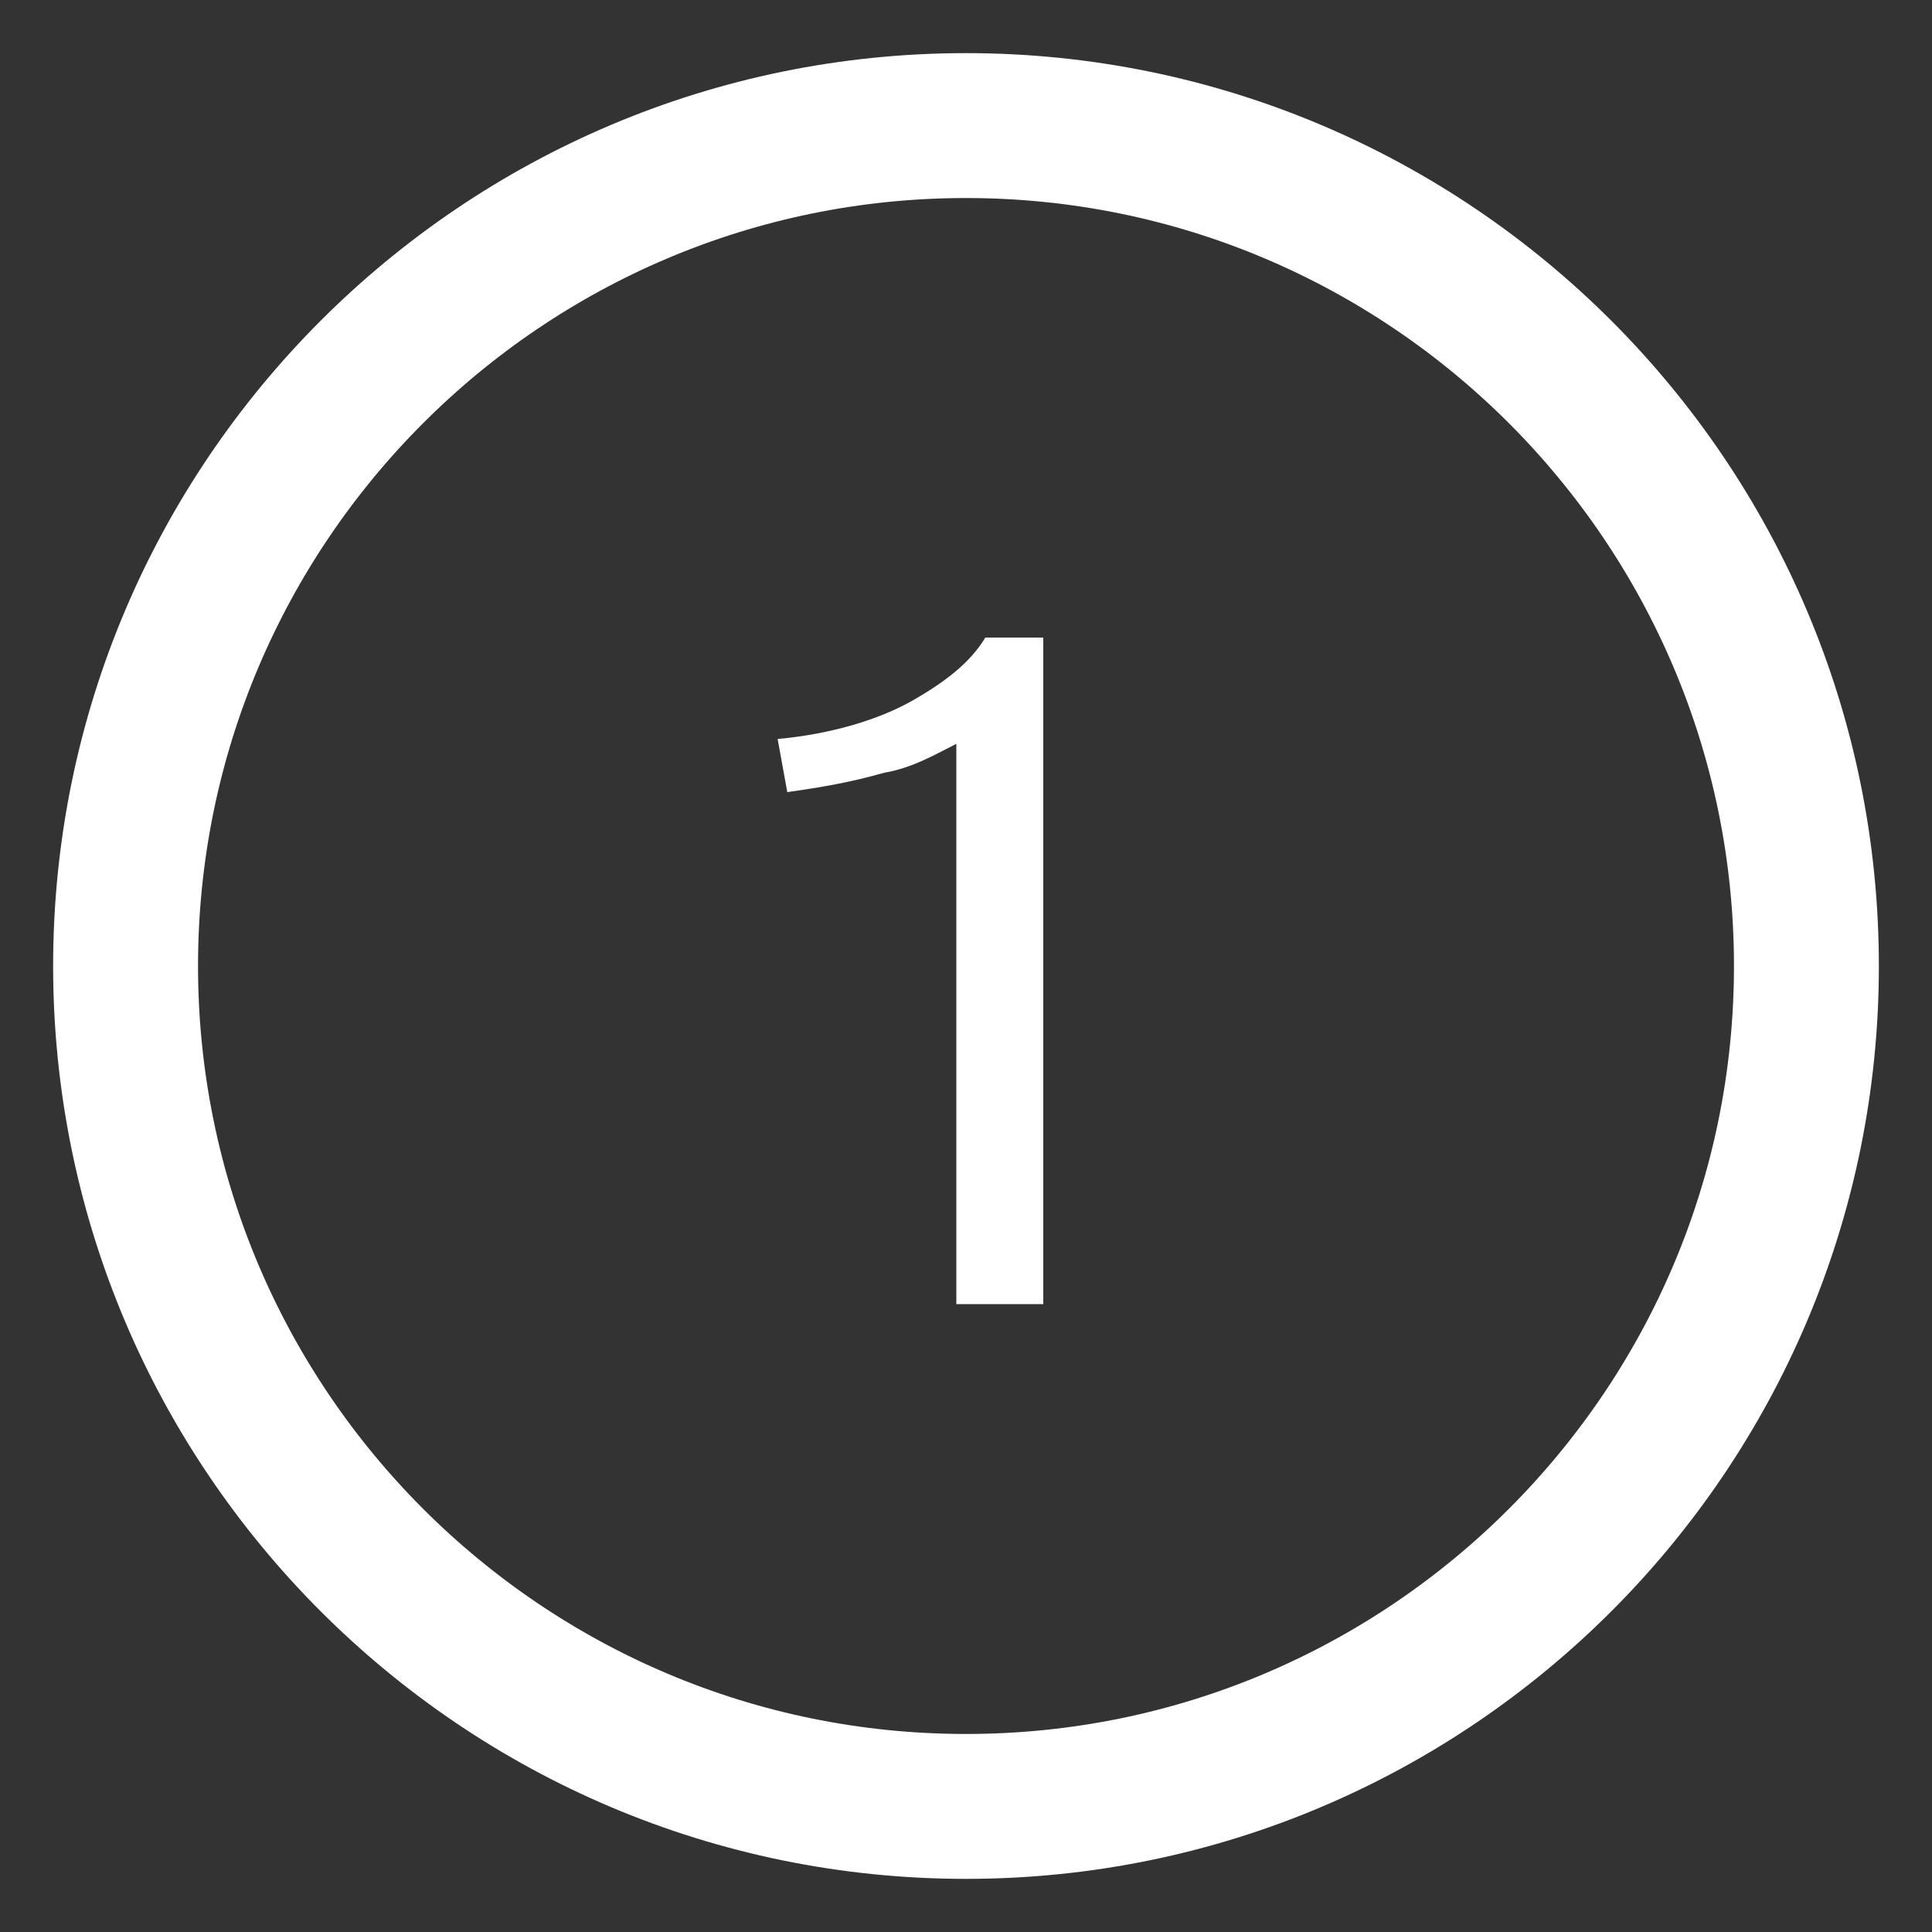 <?xml version="1.0" encoding="utf-8"?>
<!-- Generator: Adobe Illustrator 18.0.0, SVG Export Plug-In . SVG Version: 6.00 Build 0)  -->
<!DOCTYPE svg PUBLIC "-//W3C//DTD SVG 1.1//EN" "http://www.w3.org/Graphics/SVG/1.1/DTD/svg11.dtd">
<svg version="1.1" id="Layer_1" xmlns="http://www.w3.org/2000/svg" xmlns:xlink="http://www.w3.org/1999/xlink" x="0px" y="0px"
	 width="40px" height="40px" viewBox="0 0 40 40" enable-background="new 0 0 40 40" xml:space="preserve">
<rect x="0" y="0" width="40" height="40" fill="#333333" stroke="none"/>
<g id="Layer_2">
	<g>
		<path fill="#FFFFFF" d="M19.8,27V15.4c-0.4,0.2-0.9,0.5-1.5,0.6c-0.7,0.2-1.3,0.3-2,0.4l-0.2-1.1c1.1-0.1,2.1-0.4,2.8-0.8
			s1.2-0.8,1.5-1.3h1.2V27H19.8z"/>
	</g>
	<path fill="none" stroke="#FFFFFF" stroke-width="3" stroke-miterlimit="10" d="M20,37.4L20,37.4c-9.6,0-17.4-7.8-17.4-17.4v0
		c0-9.6,7.8-17.4,17.4-17.4h0c9.6,0,17.4,7.8,17.4,17.4v0C37.4,29.6,29.6,37.4,20,37.4z"/>
</g>
</svg>
